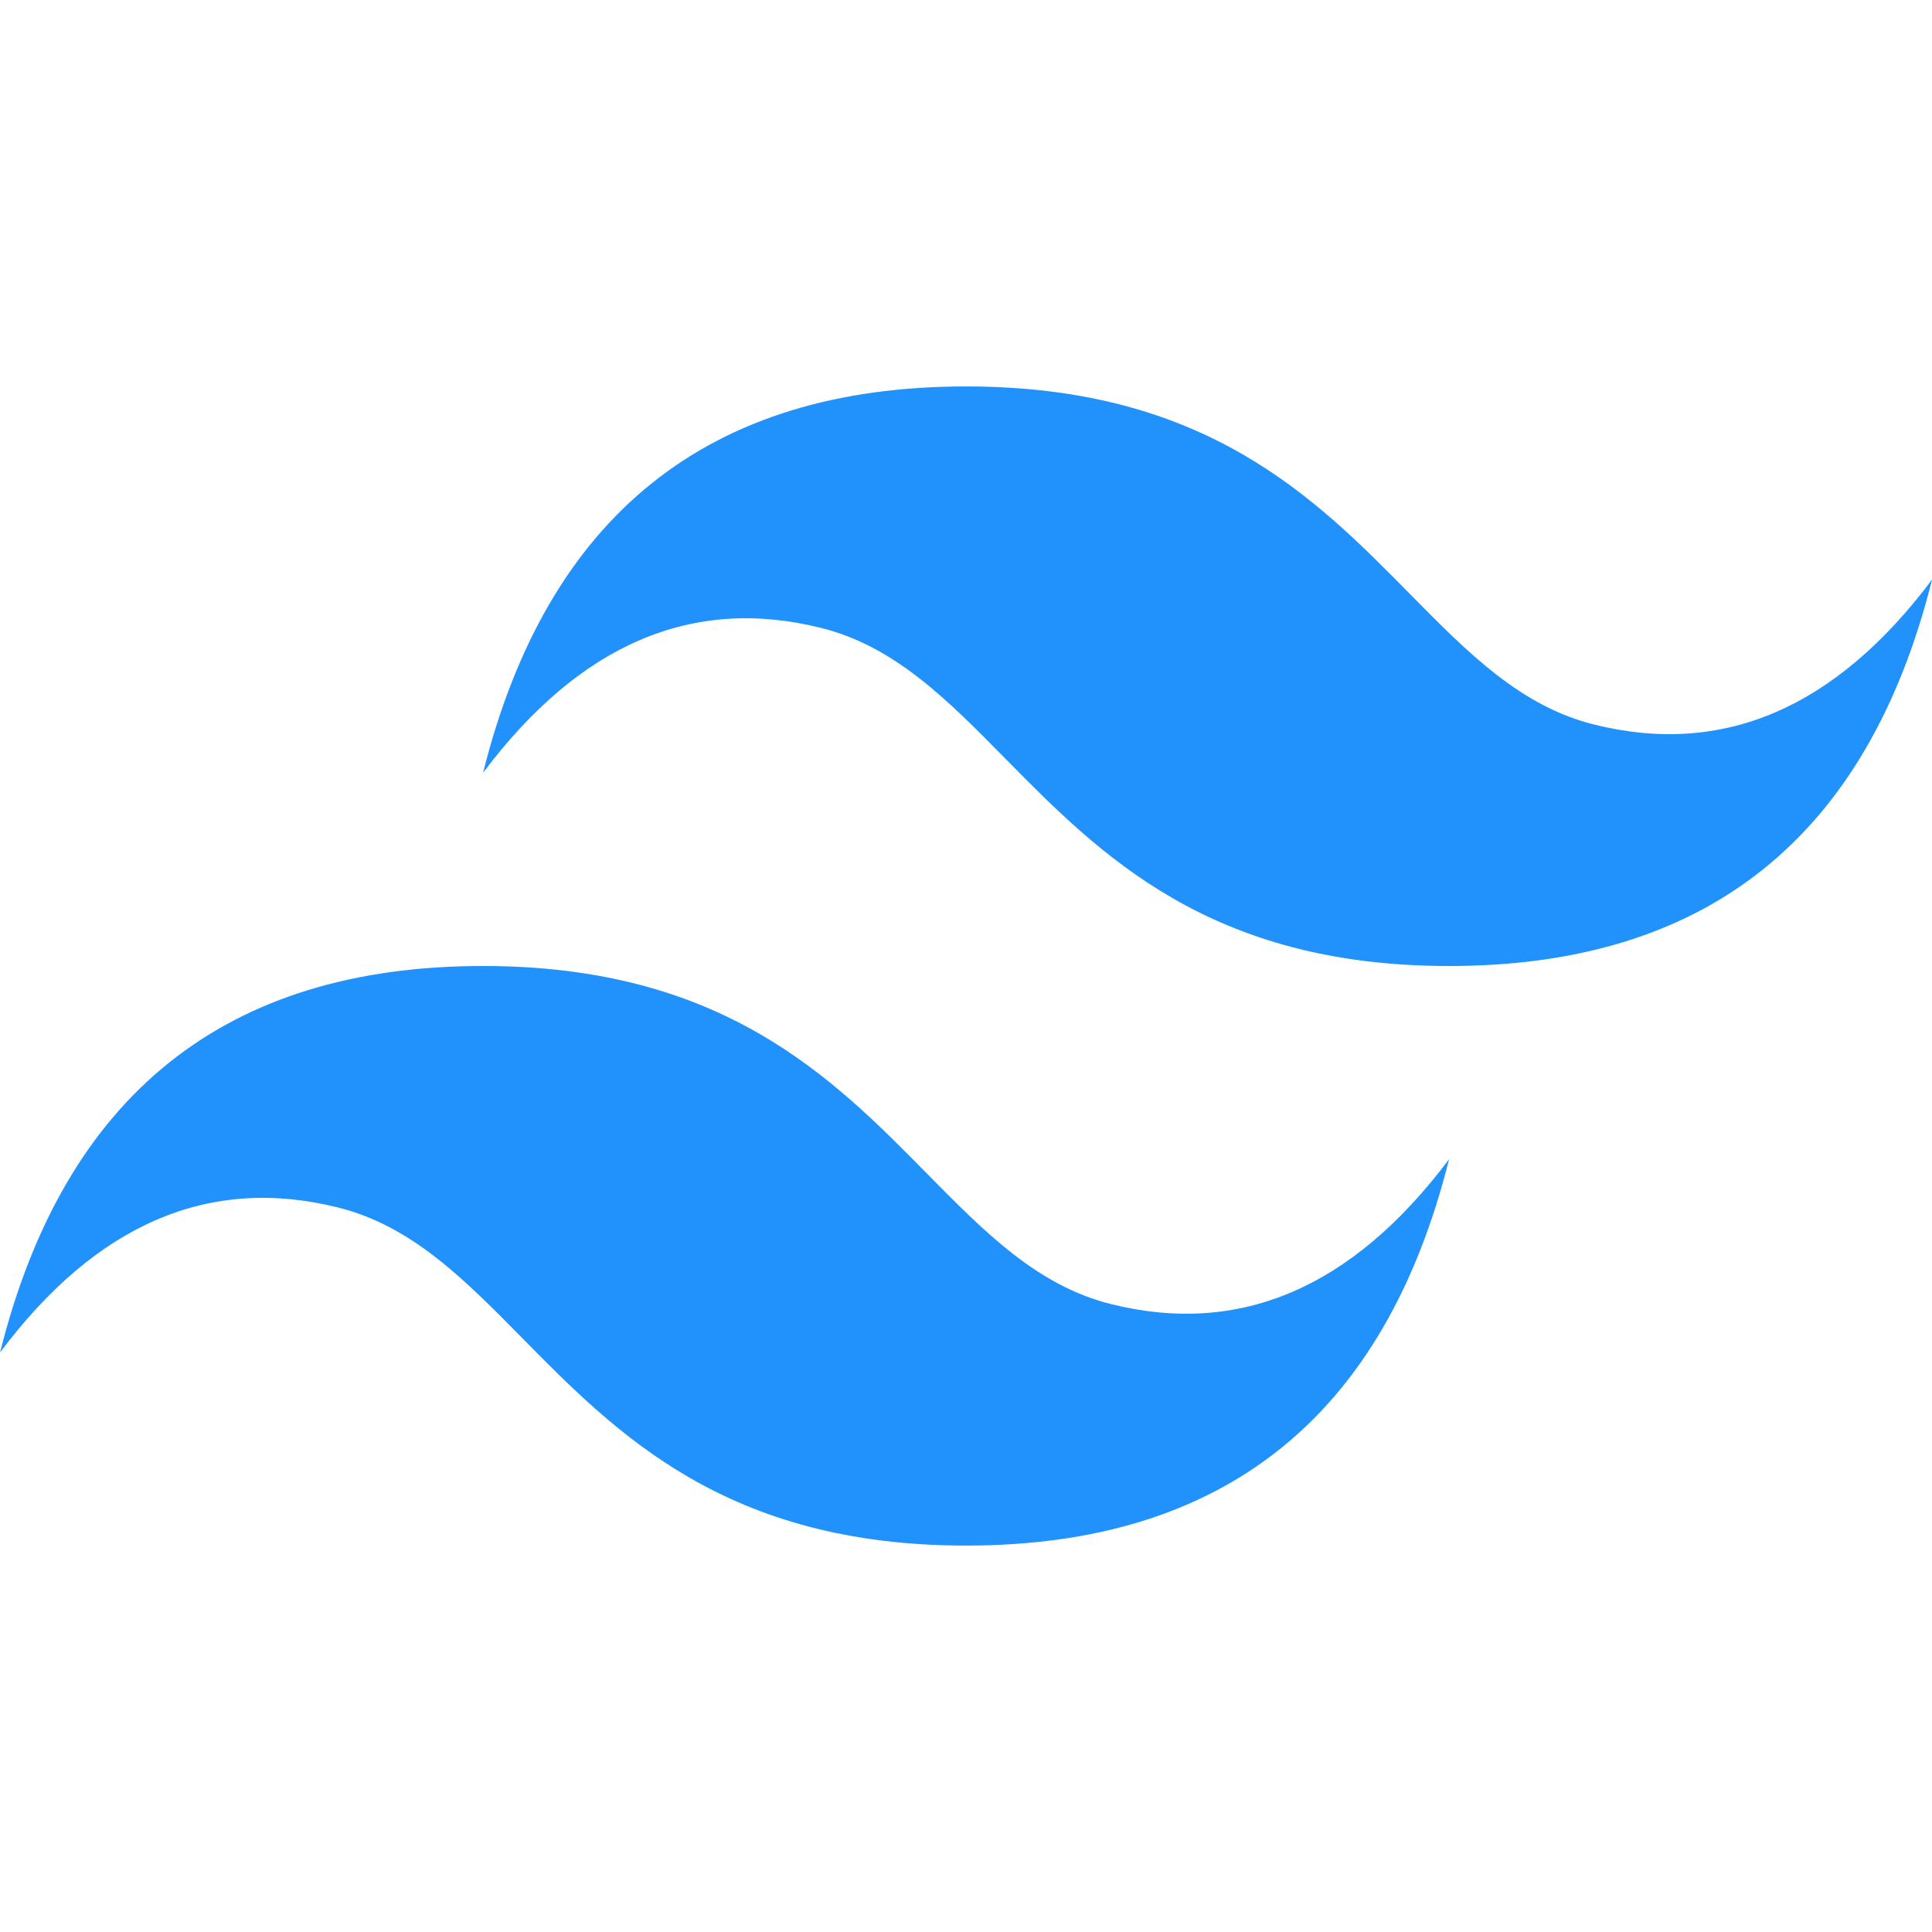 <svg width="128" height="128" viewBox="0 0 128 128" fill="none" xmlns="http://www.w3.org/2000/svg">
<g clip-path="url(#clip0_49_2970)">
<path d="M64.004 25.602C46.937 25.602 36.274 34.132 32.004 51.199C38.402 42.668 45.871 39.469 54.402 41.602C59.273 42.816 62.754 46.348 66.609 50.262C72.883 56.629 80.145 64 96.004 64C113.07 64 123.734 55.469 128.004 38.398C121.605 46.934 114.137 50.133 105.605 48C100.735 46.785 97.258 43.254 93.398 39.34C87.128 32.973 79.868 25.602 64.004 25.602V25.602ZM32.004 64C14.938 64 4.274 72.531 0.004 89.602C6.402 81.066 13.87 77.867 22.402 80C27.273 81.215 30.754 84.746 34.609 88.66C40.883 95.027 48.145 102.398 64.004 102.398C81.07 102.398 91.734 93.868 96.004 76.801C89.605 85.332 82.137 88.531 73.605 86.398C68.735 85.184 65.258 81.652 61.398 77.738C55.128 71.371 47.868 64 32.004 64Z" fill="#2191FB"/>
</g>
<defs>
<clipPath id="clip0_49_2970">
<rect width="128" height="128" fill="white"/>
</clipPath>
</defs>
</svg>
